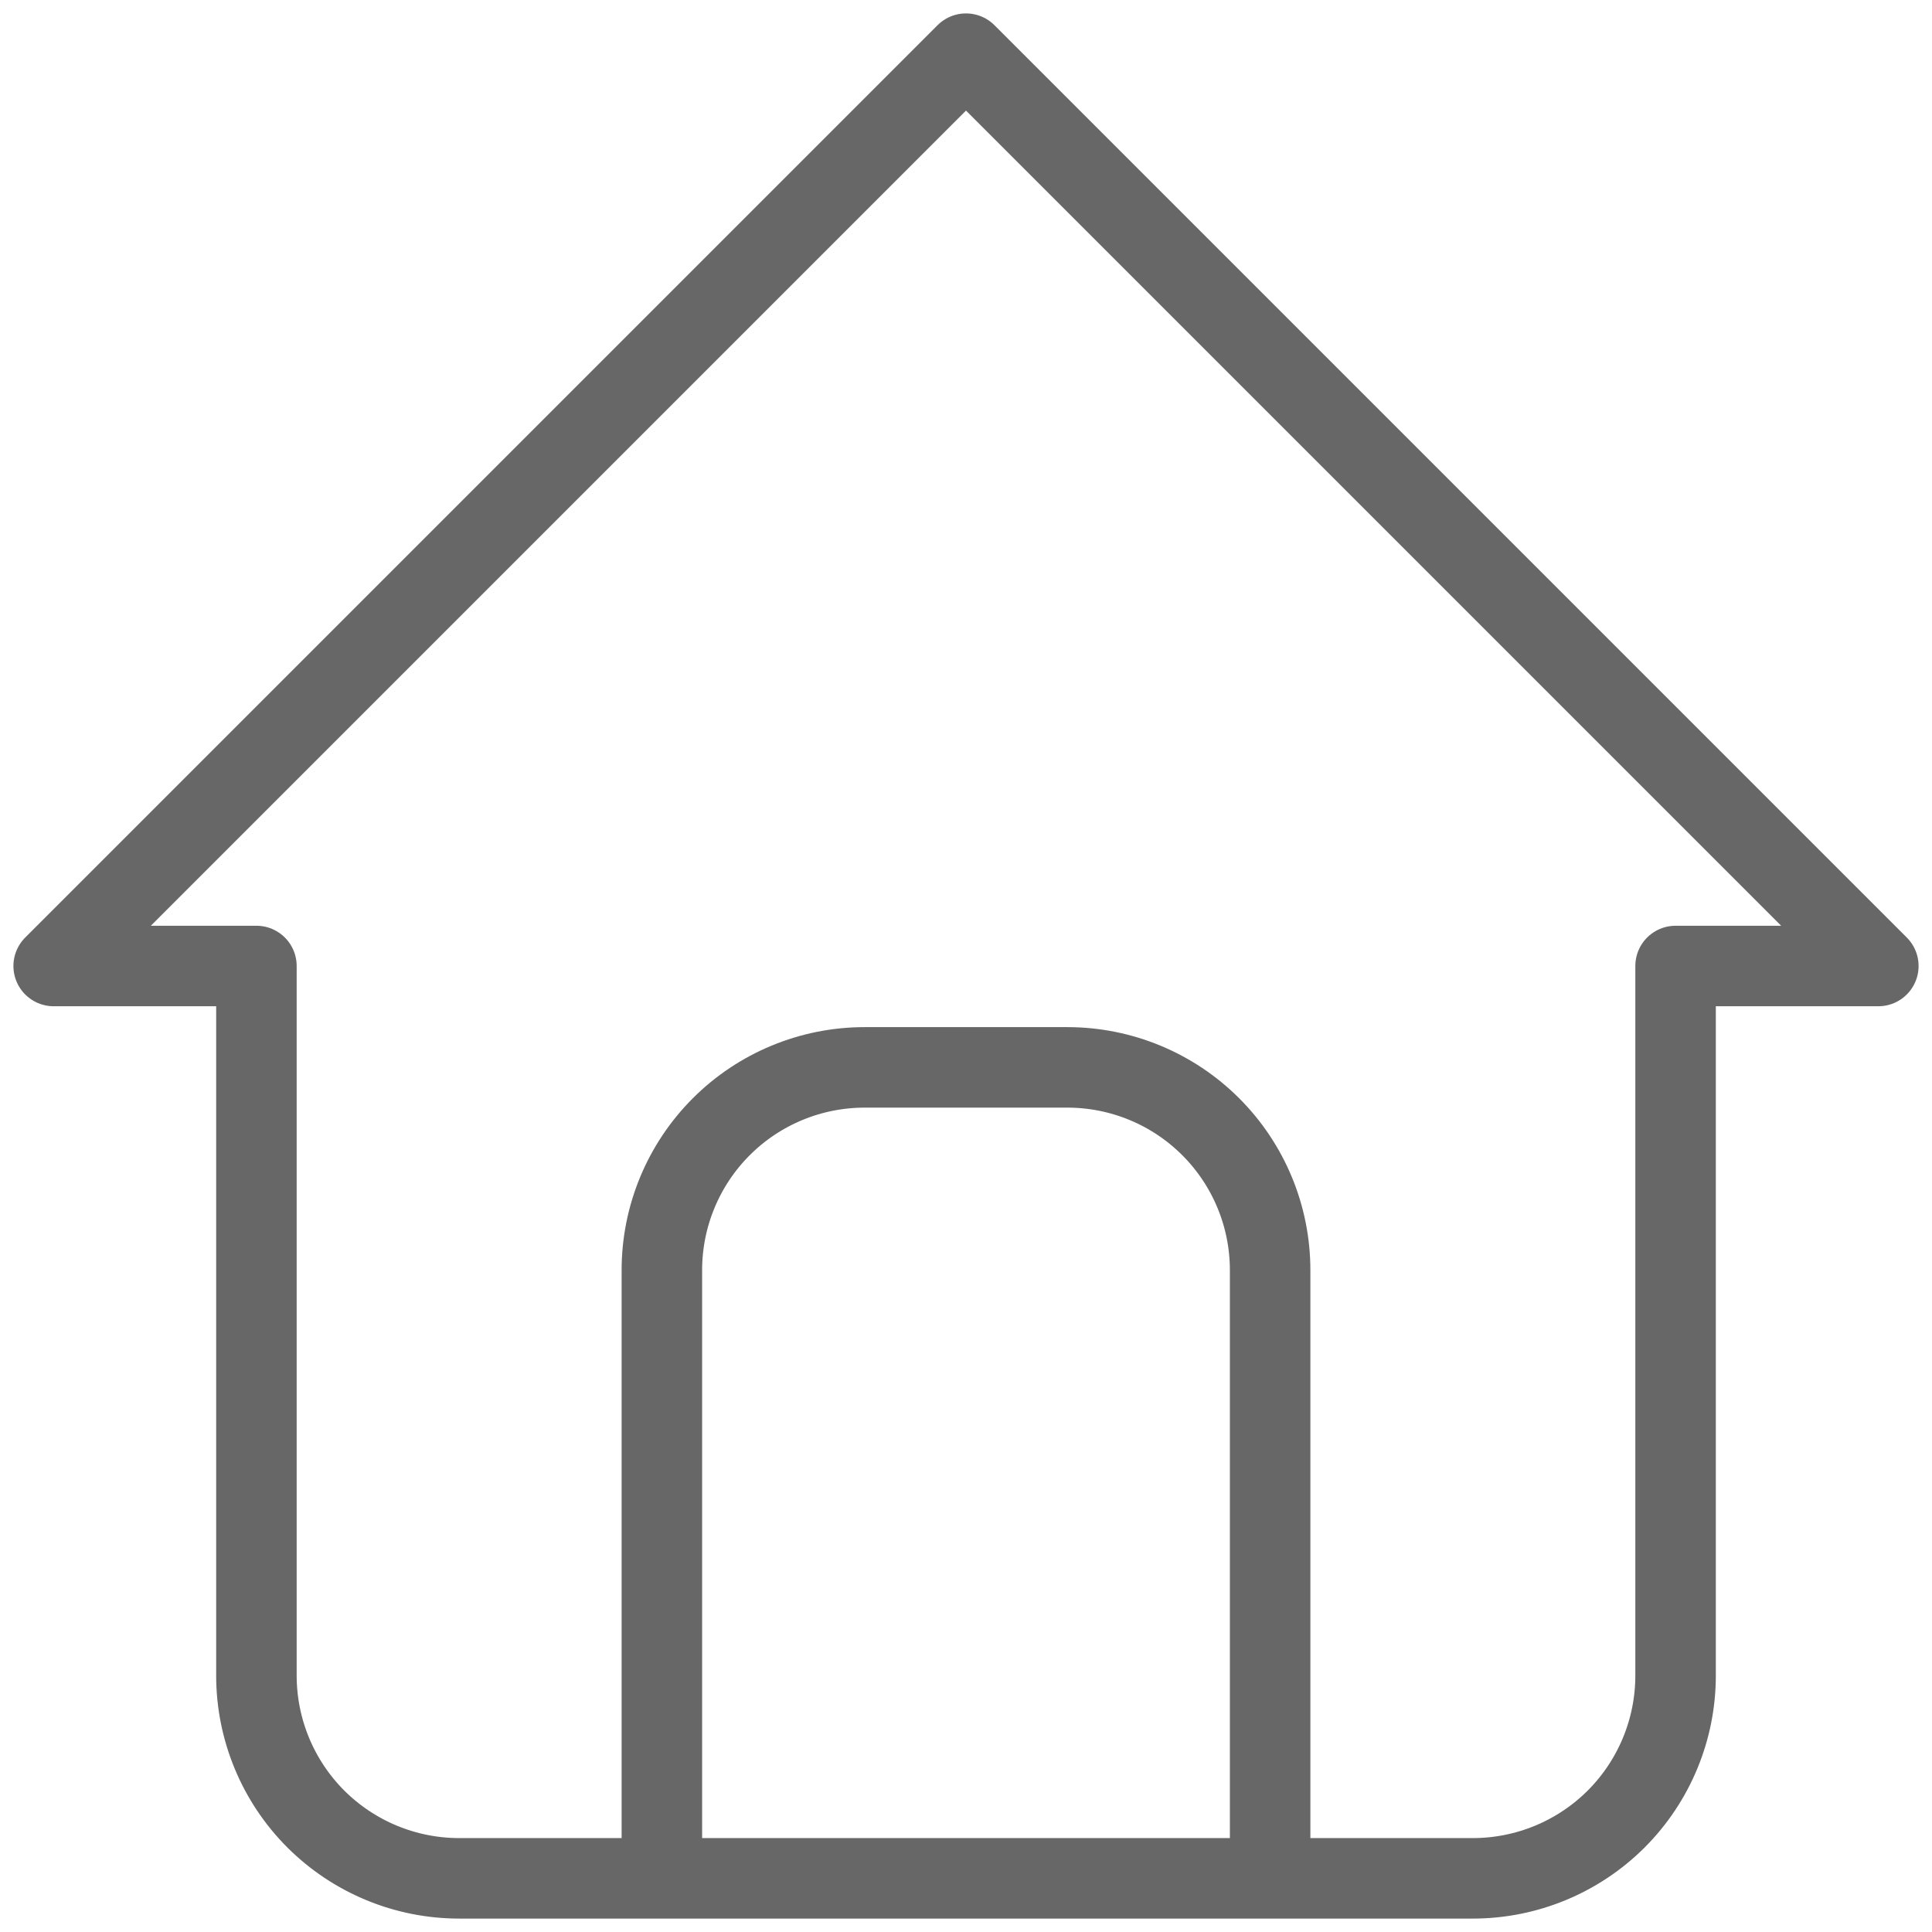 <svg width="36" height="36" viewBox="0 0 36 36" fill="none" xmlns="http://www.w3.org/2000/svg">
<path d="M12.333 35V23.667C12.333 22.665 12.731 21.704 13.44 20.995C14.148 20.287 15.109 19.889 16.111 19.889H19.889C20.891 19.889 21.852 20.287 22.56 20.995C23.269 21.704 23.667 22.665 23.667 23.667V35M4.778 18H1L18 1L35 18H31.222V31.222C31.222 32.224 30.824 33.185 30.116 33.894C29.407 34.602 28.446 35 27.444 35H8.556C7.554 35 6.593 34.602 5.884 33.894C5.176 33.185 4.778 32.224 4.778 31.222V18Z" stroke="#676767" stroke-width="1.5" stroke-linecap="round" stroke-linejoin="round"/>
</svg>
